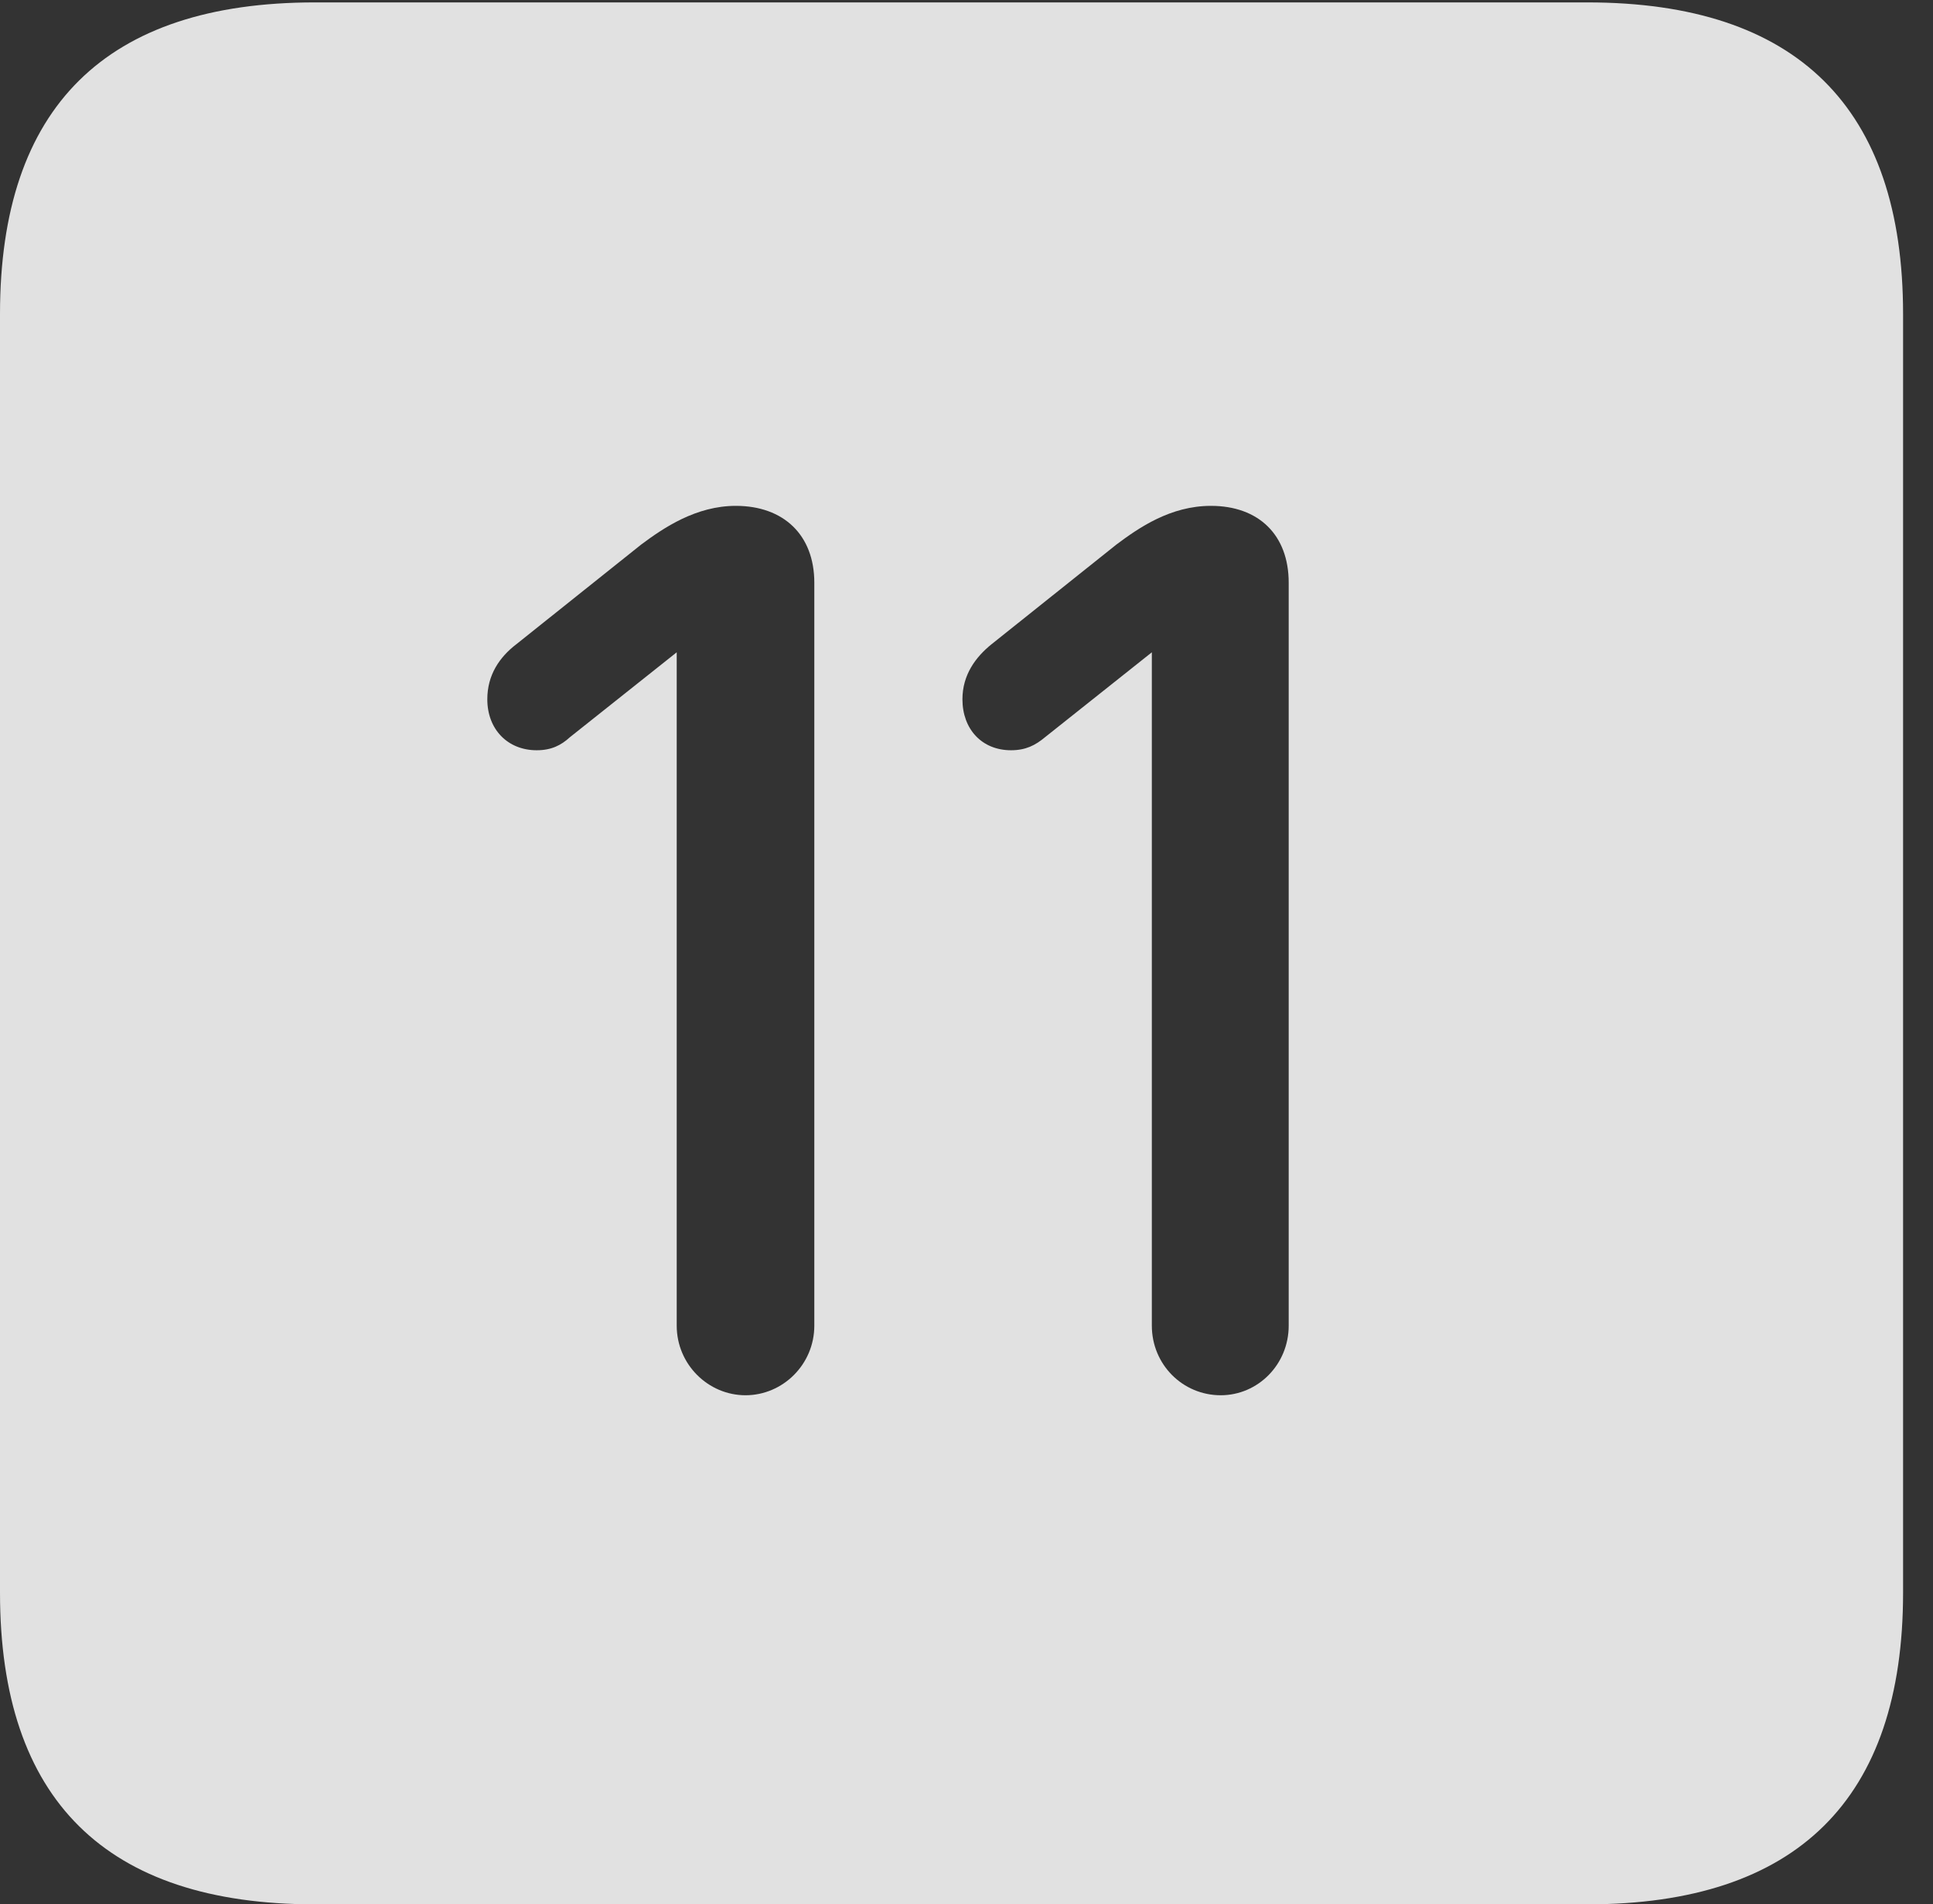 <?xml version="1.0" encoding="UTF-8"?>
<!--Generator: Apple Native CoreSVG 232.5-->
<!DOCTYPE svg
PUBLIC "-//W3C//DTD SVG 1.1//EN"
       "http://www.w3.org/Graphics/SVG/1.1/DTD/svg11.dtd">
<svg version="1.1" xmlns="http://www.w3.org/2000/svg" xmlns:xlink="http://www.w3.org/1999/xlink" width="23.32" height="22.979">
 <rect width="100%" height="100%" fill="#333333" stroke="none"/>
 <g>
  <rect height="22.979" opacity="0" width="23.32" x="0" y="0"/>
  <path d="M22.959 3.789L22.959 19.219C22.959 21.709 21.68 22.979 19.15 22.979L3.799 22.979C1.279 22.979 0 21.719 0 19.219L0 3.789C0 1.289 1.279 0.029 3.799 0.029L19.15 0.029C21.68 0.029 22.959 1.299 22.959 3.789ZM7.734 6.572L6.23 7.773C6.025 7.93 5.879 8.145 5.879 8.438C5.879 8.799 6.123 9.053 6.475 9.053C6.65 9.053 6.768 8.994 6.875 8.896L8.164 7.871L8.164 15.996C8.164 16.465 8.545 16.836 8.994 16.836C9.443 16.836 9.824 16.465 9.824 15.996L9.824 7.031C9.824 6.455 9.453 6.104 8.877 6.104C8.398 6.104 8.008 6.367 7.734 6.572ZM13.467 6.572L11.963 7.773C11.768 7.93 11.611 8.145 11.611 8.438C11.611 8.799 11.846 9.053 12.197 9.053C12.373 9.053 12.49 8.994 12.607 8.896L13.896 7.871L13.896 15.996C13.896 16.465 14.268 16.836 14.727 16.836C15.176 16.836 15.547 16.465 15.547 15.996L15.547 7.031C15.547 6.455 15.185 6.104 14.609 6.104C14.121 6.104 13.74 6.367 13.467 6.572Z" fill="#ffffff" fill-opacity="0.85"/>
 </g>
</svg>
